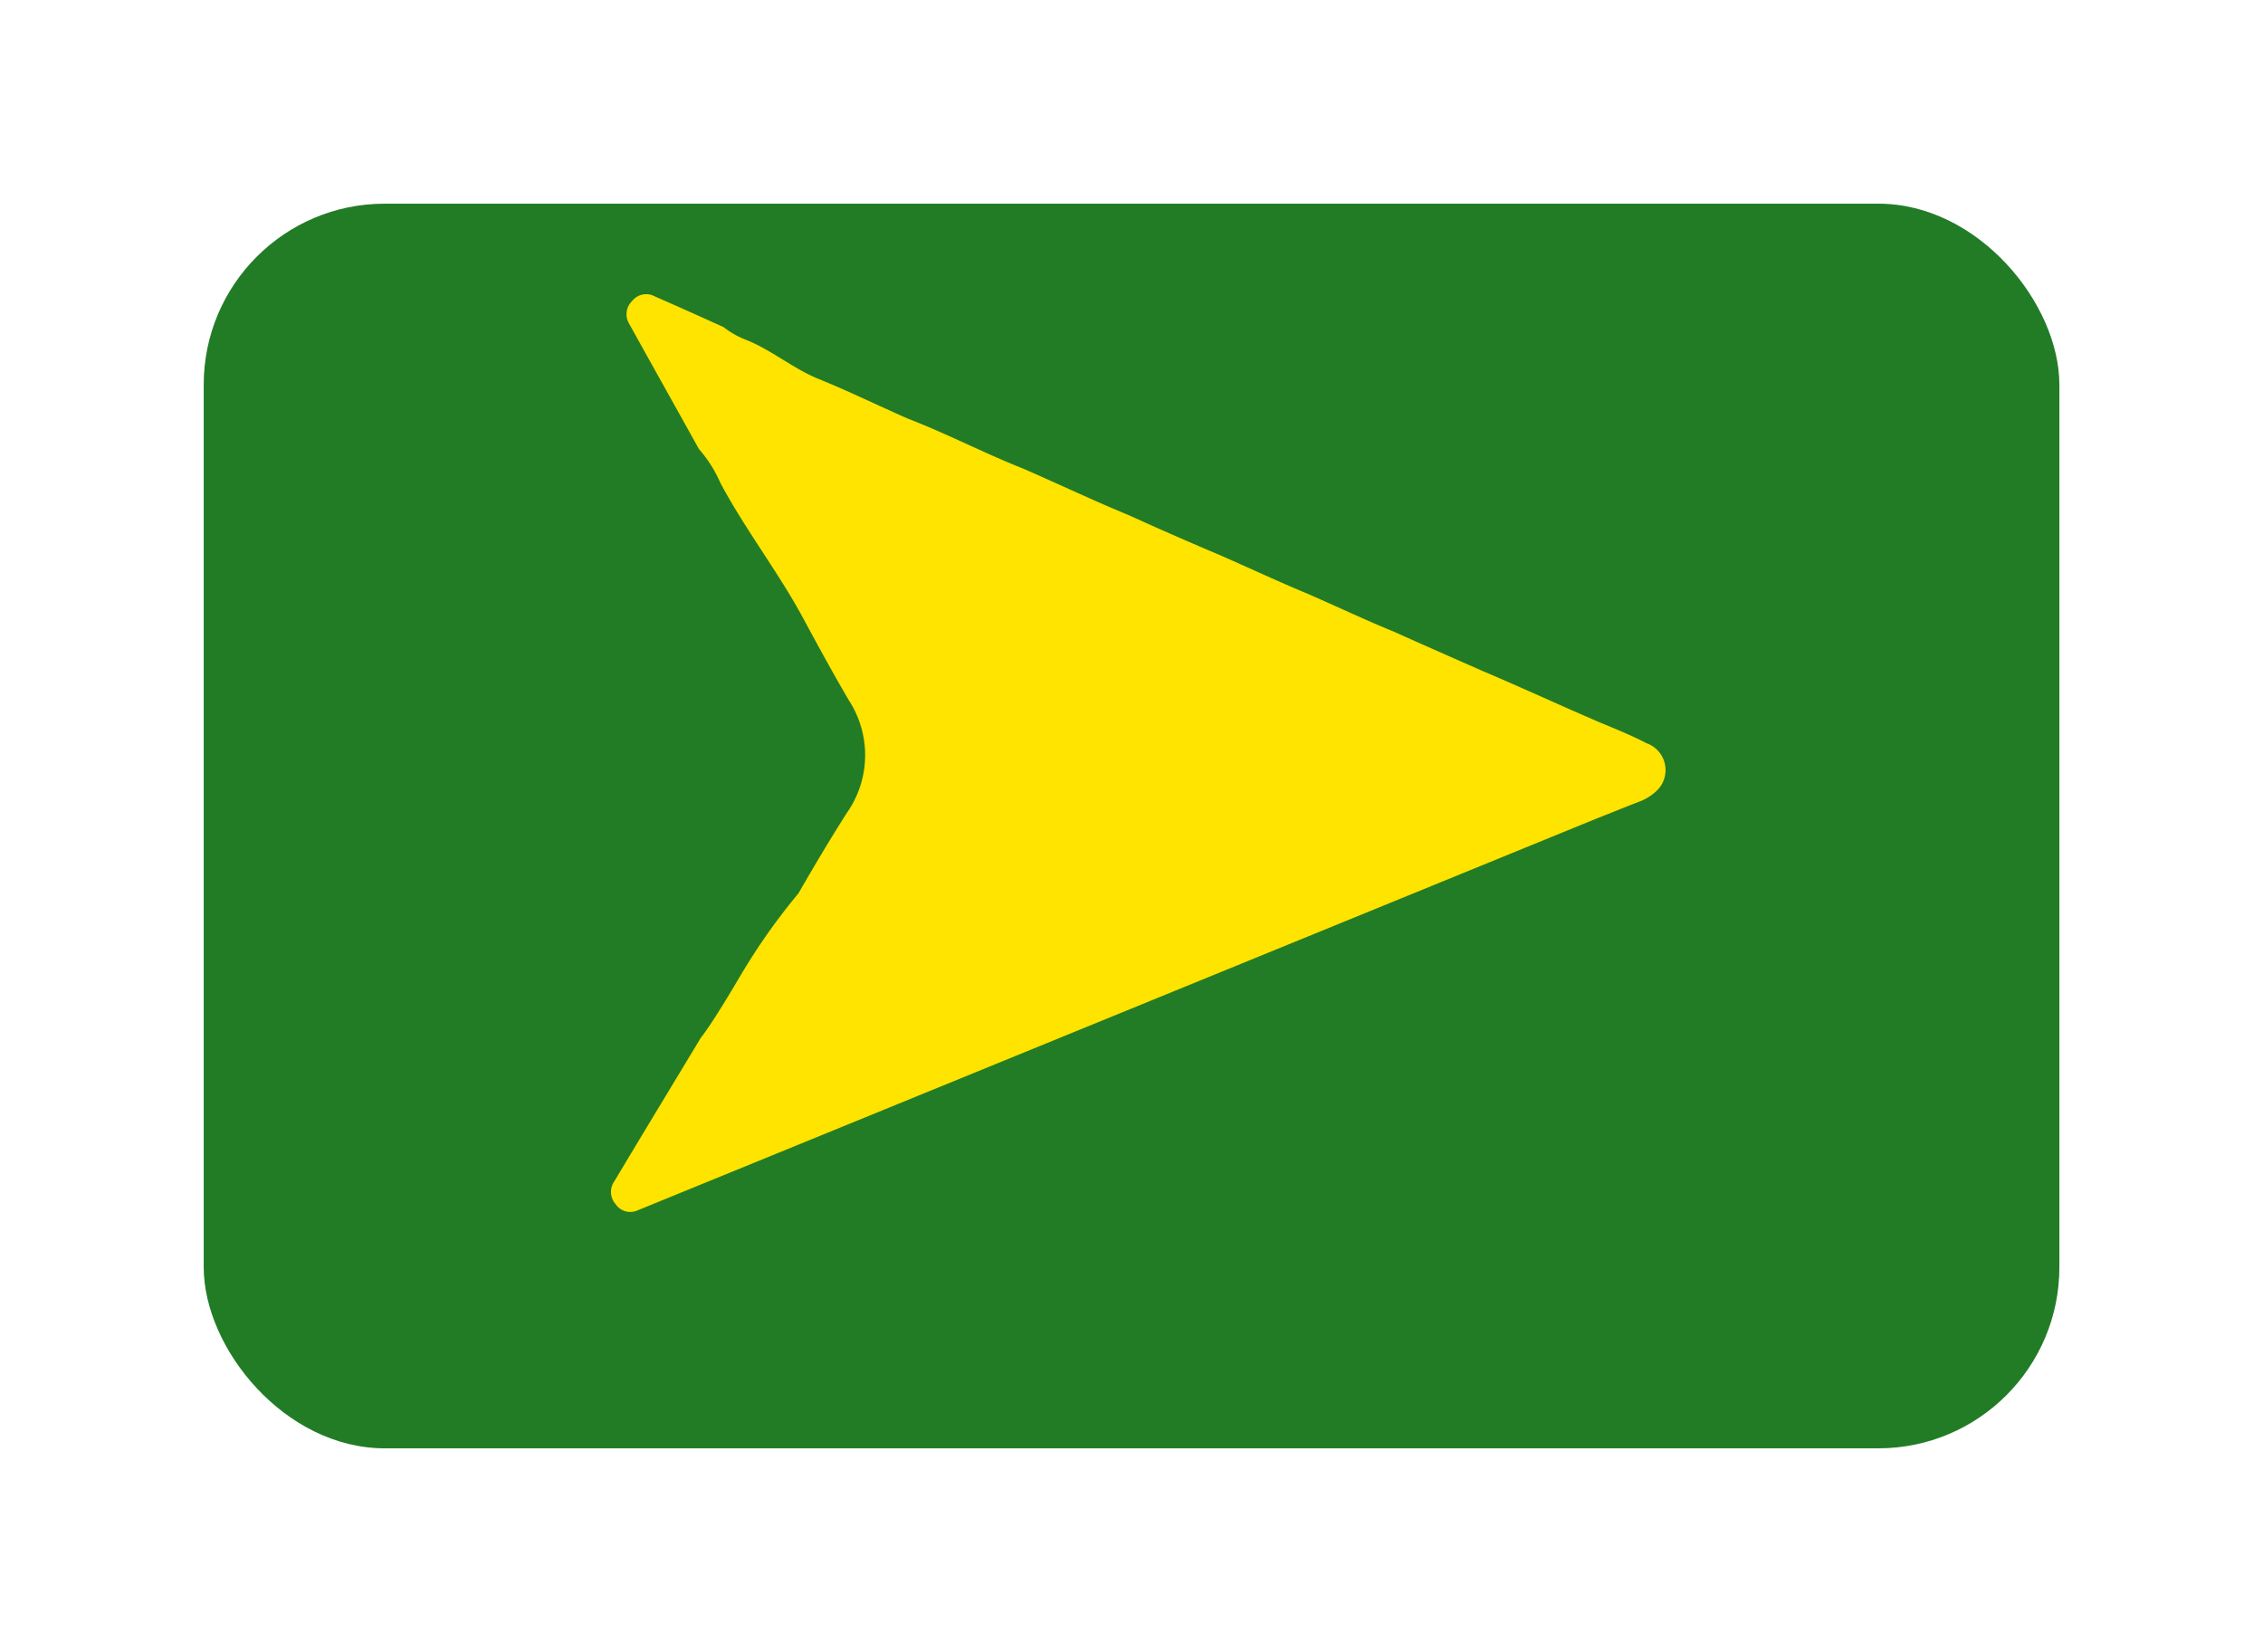 <svg xmlns="http://www.w3.org/2000/svg" xmlns:xlink="http://www.w3.org/1999/xlink" width="100" height="73" viewBox="0 0 100 73"><defs><filter id="a" x="0" y="0" width="100" height="73" filterUnits="userSpaceOnUse"><feOffset dy="3" input="SourceAlpha"/><feGaussianBlur stdDeviation="3" result="b"/><feFlood flood-color="#464545"/><feComposite operator="in" in2="b"/><feComposite in="SourceGraphic"/></filter></defs><g transform="translate(-853.108 -300.13)"><g transform="matrix(1, 0, 0, 1, 853.11, 300.13)" filter="url(#a)"><rect width="82" height="55" rx="8" transform="translate(9 6)" fill="#227c26"/></g><g transform="translate(880.108 313.13)"><path d="M3235.375,195.584a.78.78,0,0,1-.933-.286.821.821,0,0,1-.052-1.023c1.265-2.118,2.545-4.222,3.821-6.34.548-.69,1.524-2.37,1.709-2.675a27.788,27.788,0,0,1,2.6-3.7c.69-1.2,1.4-2.394,2.146-3.565a4.435,4.435,0,0,0,.087-4.955c-.7-1.195-1.362-2.408-2.019-3.627-1.084-2.018-2.593-3.97-3.669-6a5.749,5.749,0,0,0-.942-1.485c-1.2-2.161-1.885-3.375-3.088-5.545a.814.814,0,0,1,.138-1,.791.791,0,0,1,1-.2c1.013.443,2.032.9,3.044,1.361a3.828,3.828,0,0,0,.957.547c1.129.438,2.091,1.271,3.208,1.728,1.342.543,2.632,1.176,3.951,1.756,1.742.671,3.394,1.537,5.13,2.223,1.57.685,3.123,1.423,4.708,2.075,1.342.614,2.689,1.2,4.059,1.78,1.267.557,2.528,1.147,3.813,1.68,1.277.557,2.52,1.147,3.8,1.671,1.293.581,2.593,1.152,3.888,1.723,1.742.738,3.465,1.537,5.2,2.28.695.29,1.395.571,2.062.919a1.26,1.26,0,0,1,.429,2.123,2.281,2.281,0,0,1-.791.476c-.6.233-1.181.471-1.769.7" transform="translate(-3234.237 -155.085)" fill="#ffe400" fill-rule="evenodd"/></g></g></svg>